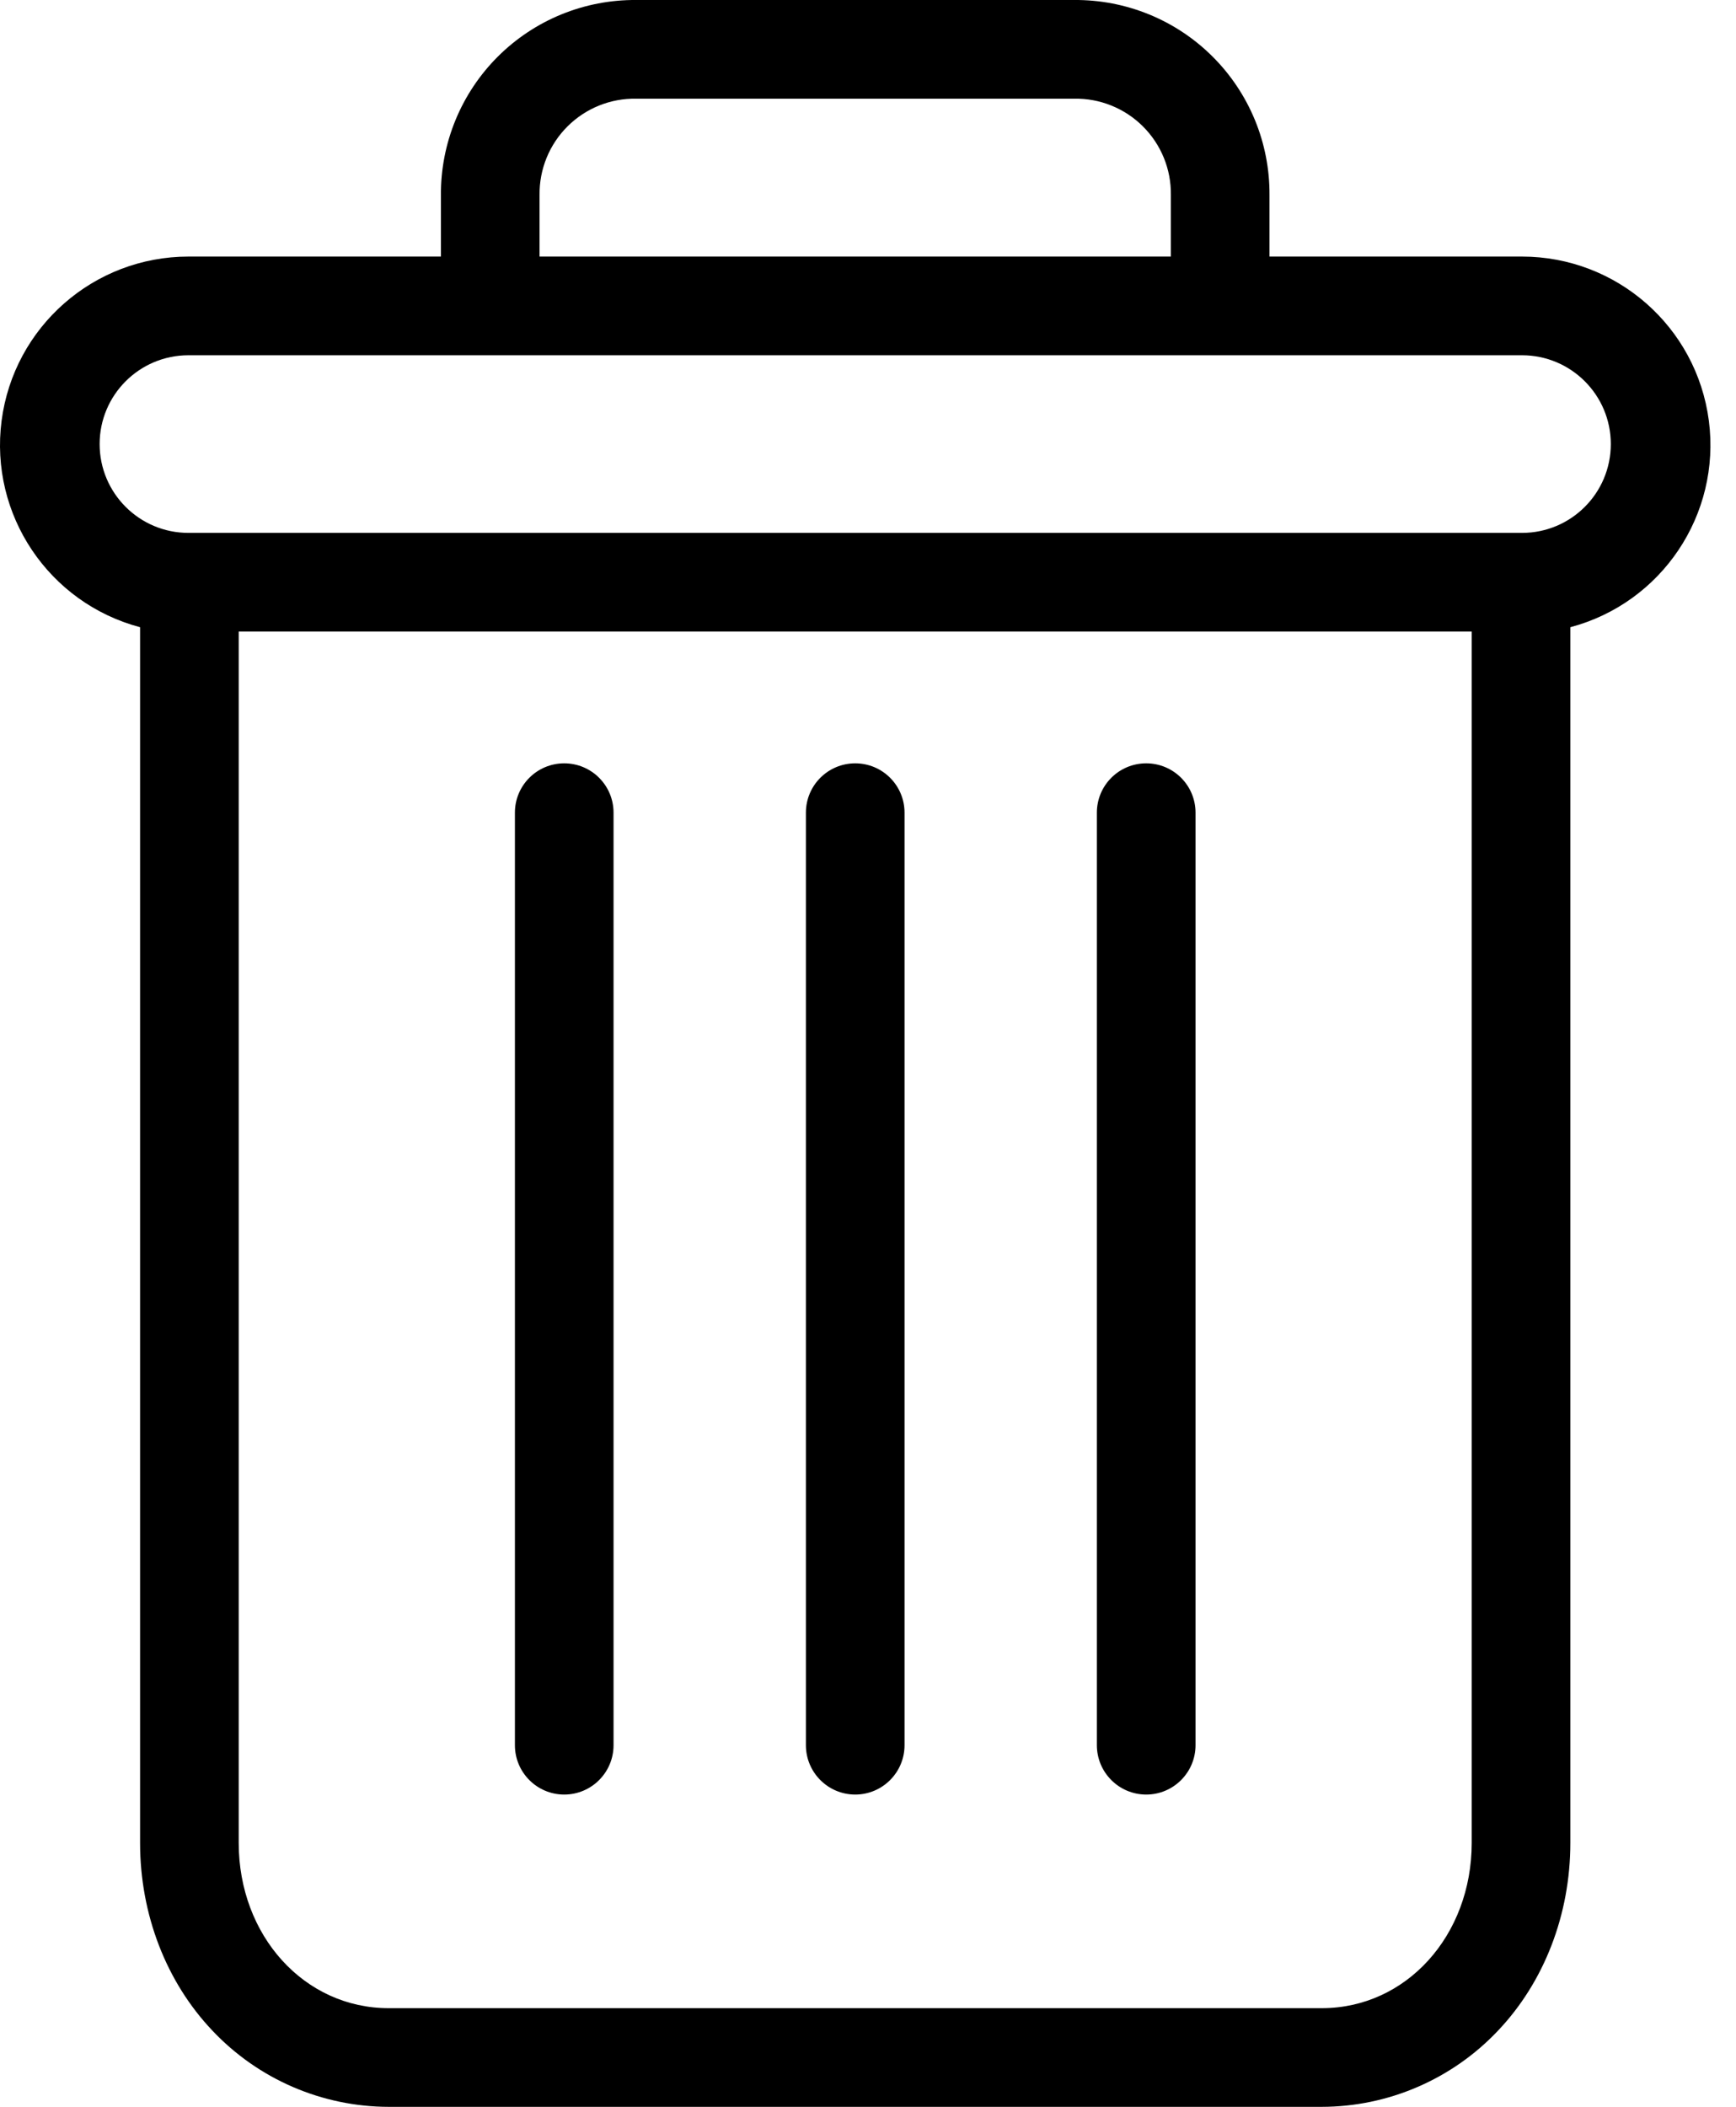 <svg width="61" height="74" viewBox="0 0 61 74" fill="none" xmlns="http://www.w3.org/2000/svg">
<path d="M40.276 26.811C39.318 26.811 38.542 27.586 38.542 28.544V61.297C38.542 62.254 39.318 63.031 40.276 63.031C41.233 63.031 42.009 62.254 42.009 61.297V28.544C42.009 27.586 41.233 26.811 40.276 26.811ZM19.826 26.811C18.869 26.811 18.093 27.586 18.093 28.544V61.297C18.093 62.254 18.869 63.031 19.826 63.031C20.783 63.031 21.559 62.254 21.559 61.297V28.544C21.559 27.586 20.783 26.811 19.826 26.811Z" fill="currentColor"/>
<path d="M4.922 22.03V64.728C4.922 67.252 5.847 69.622 7.464 71.323C8.26 72.166 9.22 72.839 10.284 73.299C11.349 73.759 12.496 73.998 13.656 74H46.445C47.605 73.998 48.753 73.76 49.817 73.299C50.882 72.839 51.842 72.166 52.638 71.323C54.254 69.622 55.179 67.252 55.179 64.728V22.03C58.393 21.177 60.475 18.073 60.046 14.776C59.615 11.479 56.806 9.013 53.481 9.012H44.608V6.846C44.613 5.944 44.439 5.05 44.096 4.216C43.752 3.382 43.247 2.625 42.608 1.988C41.97 1.351 41.211 0.847 40.376 0.506C39.541 0.165 38.647 -0.007 37.745 0H22.357C21.455 -0.007 20.56 0.165 19.725 0.506C18.89 0.847 18.132 1.351 17.493 1.988C16.855 2.625 16.349 3.382 16.006 4.216C15.663 5.05 15.488 5.944 15.493 6.846V9.012H6.621C3.295 9.013 0.487 11.479 0.056 14.776C-0.374 18.073 1.708 21.177 4.922 22.03ZM46.445 70.534H13.656C10.693 70.534 8.388 67.989 8.388 64.728V22.183H51.713V64.728C51.713 67.989 49.408 70.534 46.445 70.534ZM18.959 6.846C18.954 6.399 19.038 5.955 19.207 5.542C19.376 5.128 19.626 4.753 19.943 4.438C20.26 4.122 20.637 3.874 21.051 3.707C21.466 3.54 21.91 3.458 22.357 3.466H37.745C38.192 3.458 38.636 3.54 39.05 3.707C39.465 3.874 39.842 4.122 40.159 4.438C40.475 4.753 40.726 5.128 40.895 5.542C41.064 5.955 41.148 6.399 41.142 6.846V9.012H18.959V6.846ZM6.621 12.478H53.481C55.204 12.478 56.601 13.875 56.601 15.597C56.601 17.32 55.204 18.717 53.481 18.717H6.621C4.898 18.717 3.501 17.32 3.501 15.597C3.501 13.875 4.898 12.478 6.621 12.478Z" fill="currentColor"/>
<path d="M30.051 26.811C29.094 26.811 28.318 27.586 28.318 28.544V61.297C28.318 62.254 29.094 63.031 30.051 63.031C31.008 63.031 31.784 62.254 31.784 61.297V28.544C31.784 27.586 31.008 26.811 30.051 26.811Z" fill="currentColor"/>
</svg>
